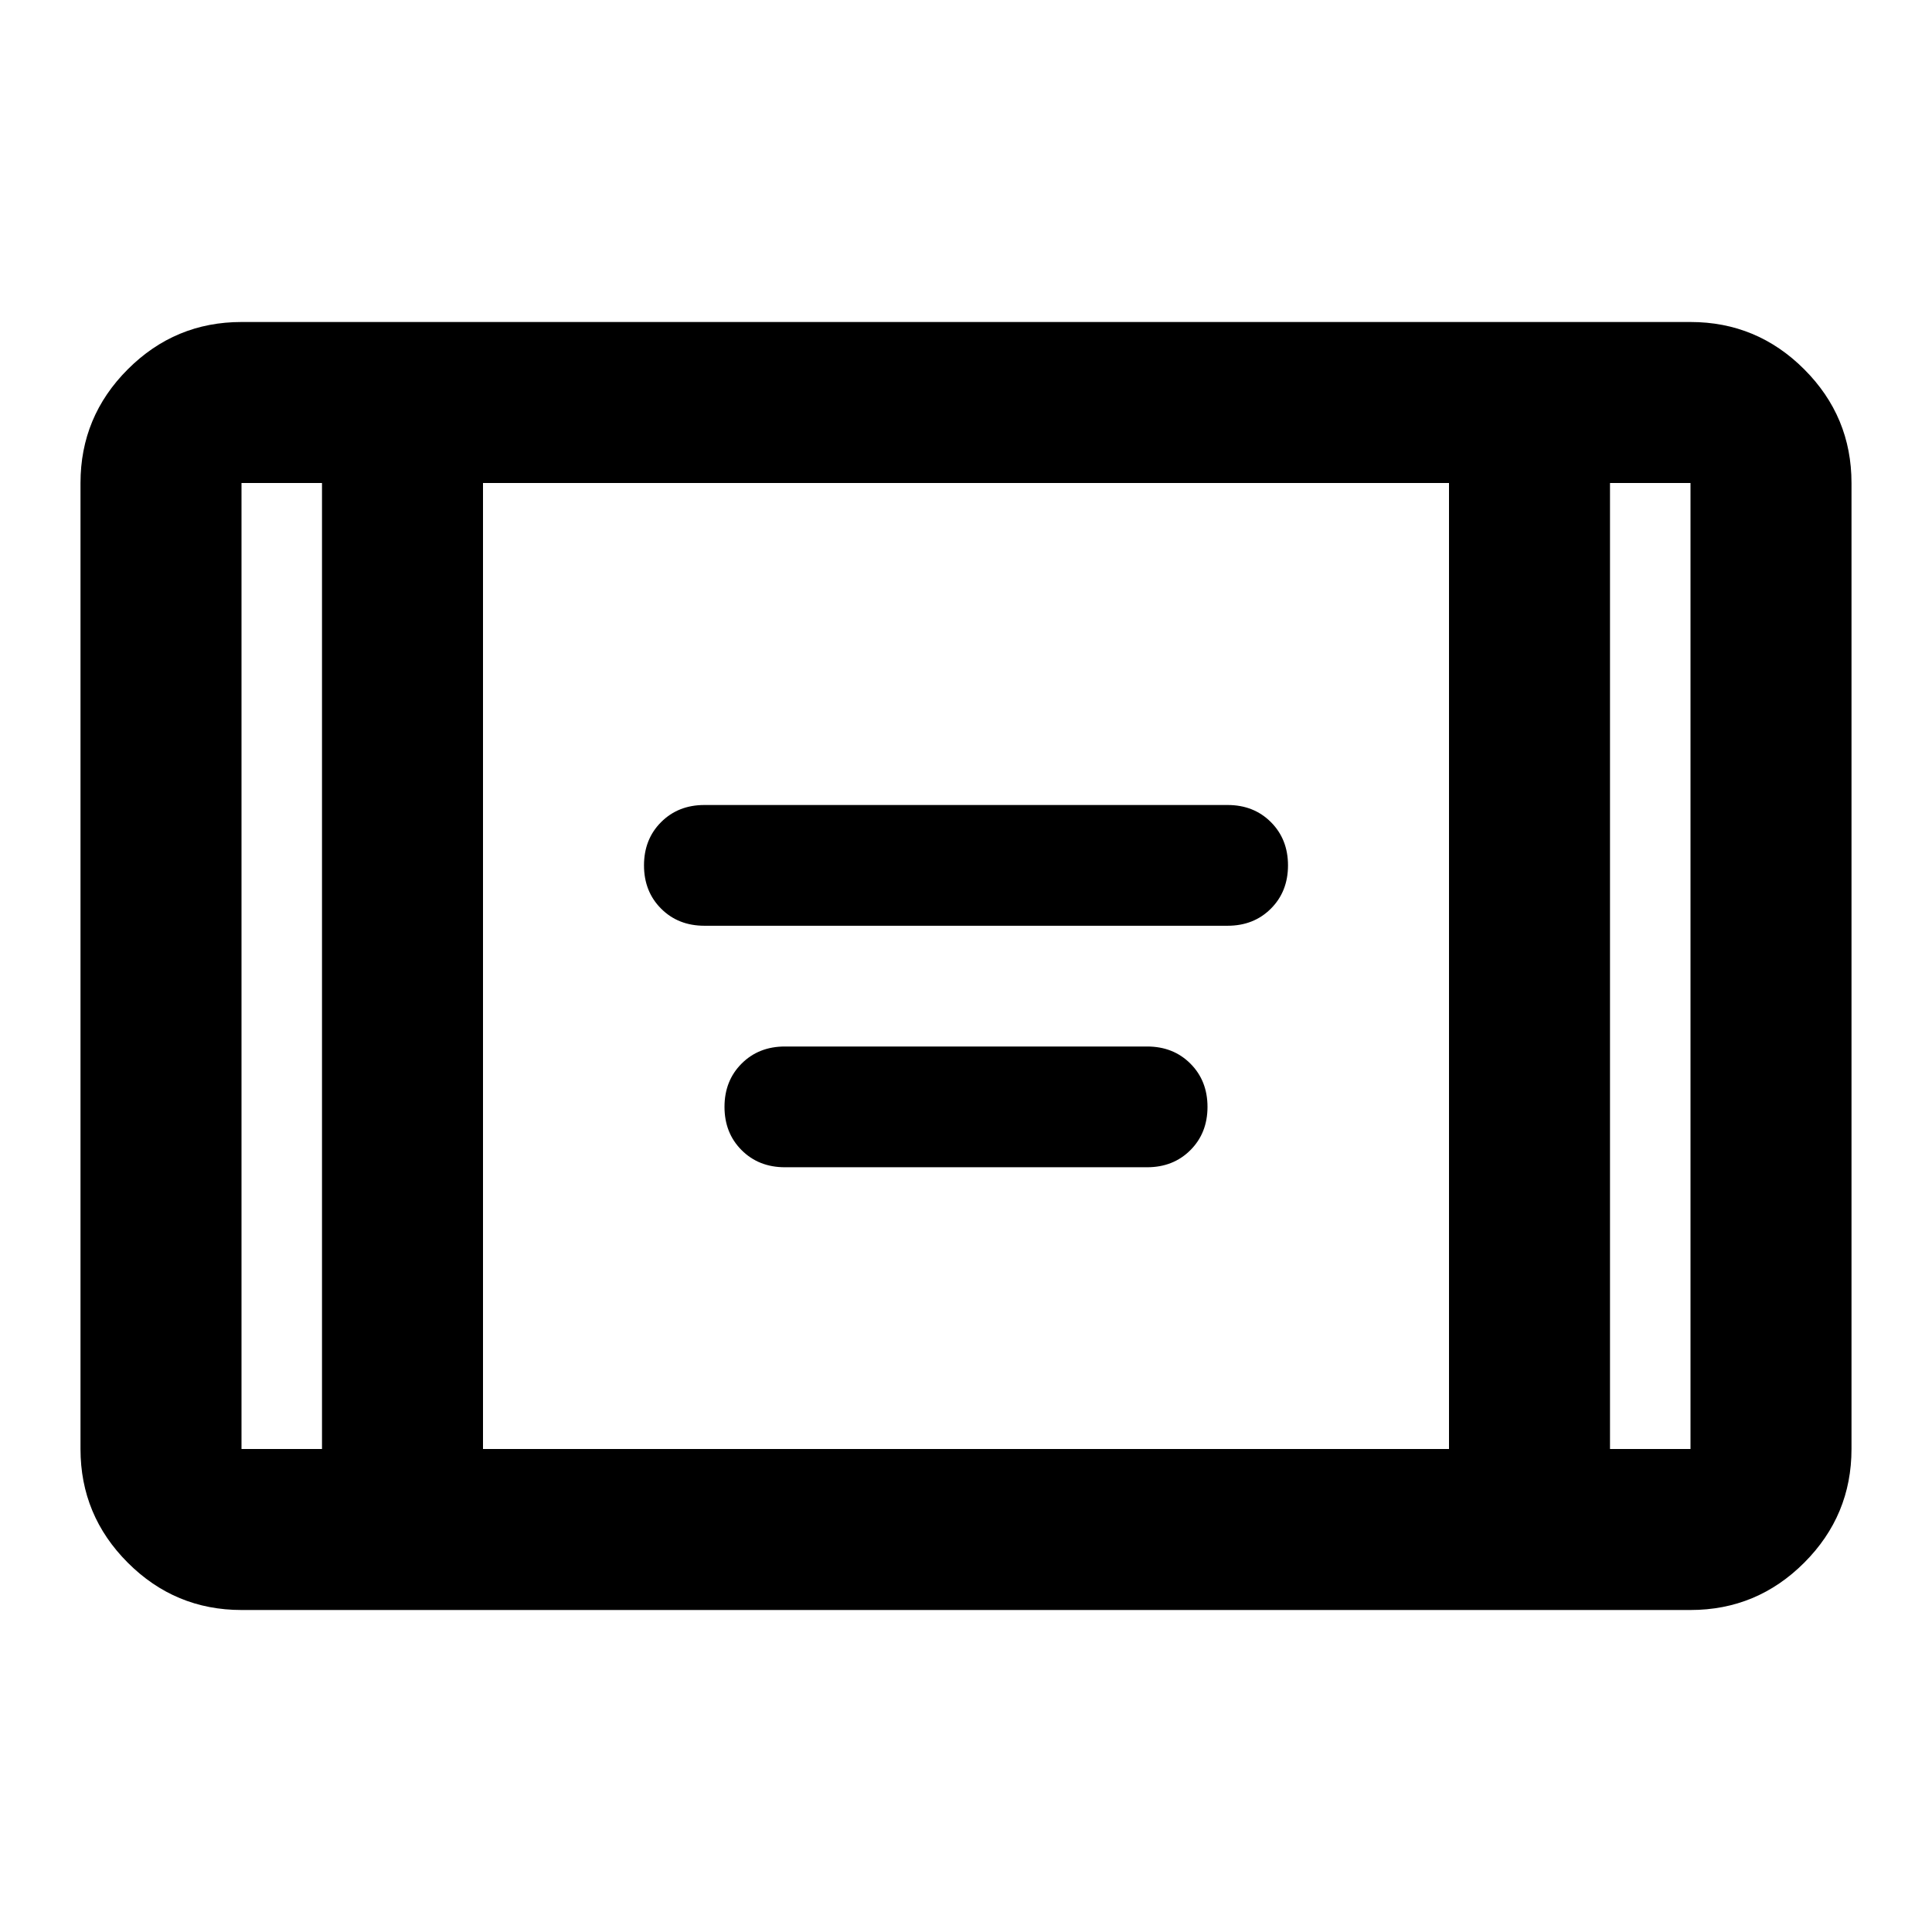 <svg xmlns="http://www.w3.org/2000/svg" height="24" viewBox="0 -960 960 960" width="24"><path d="M350-500q-13 0-21.5-8.5T320-530q0-13 8.5-21.5T350-560h260q13 0 21.5 8.5T640-530q0 13-8.5 21.5T610-500H350Zm40 120q-13 0-21.5-8.5T360-410q0-13 8.5-21.5T390-440h180q13 0 21.5 8.5T600-410q0 13-8.5 21.5T570-380H390ZM120-160q-33 0-56.5-23.5T40-240v-480q0-33 23.5-56.5T120-800h720q33 0 56.5 23.5T920-720v480q0 33-23.5 56.5T840-160H120Zm40-560h-40v480h40v-480Zm80 480h480v-480H240v480Zm560-480v480h40v-480h-40Zm0 0h40-40Zm-640 0h-40 40Z"/></svg>